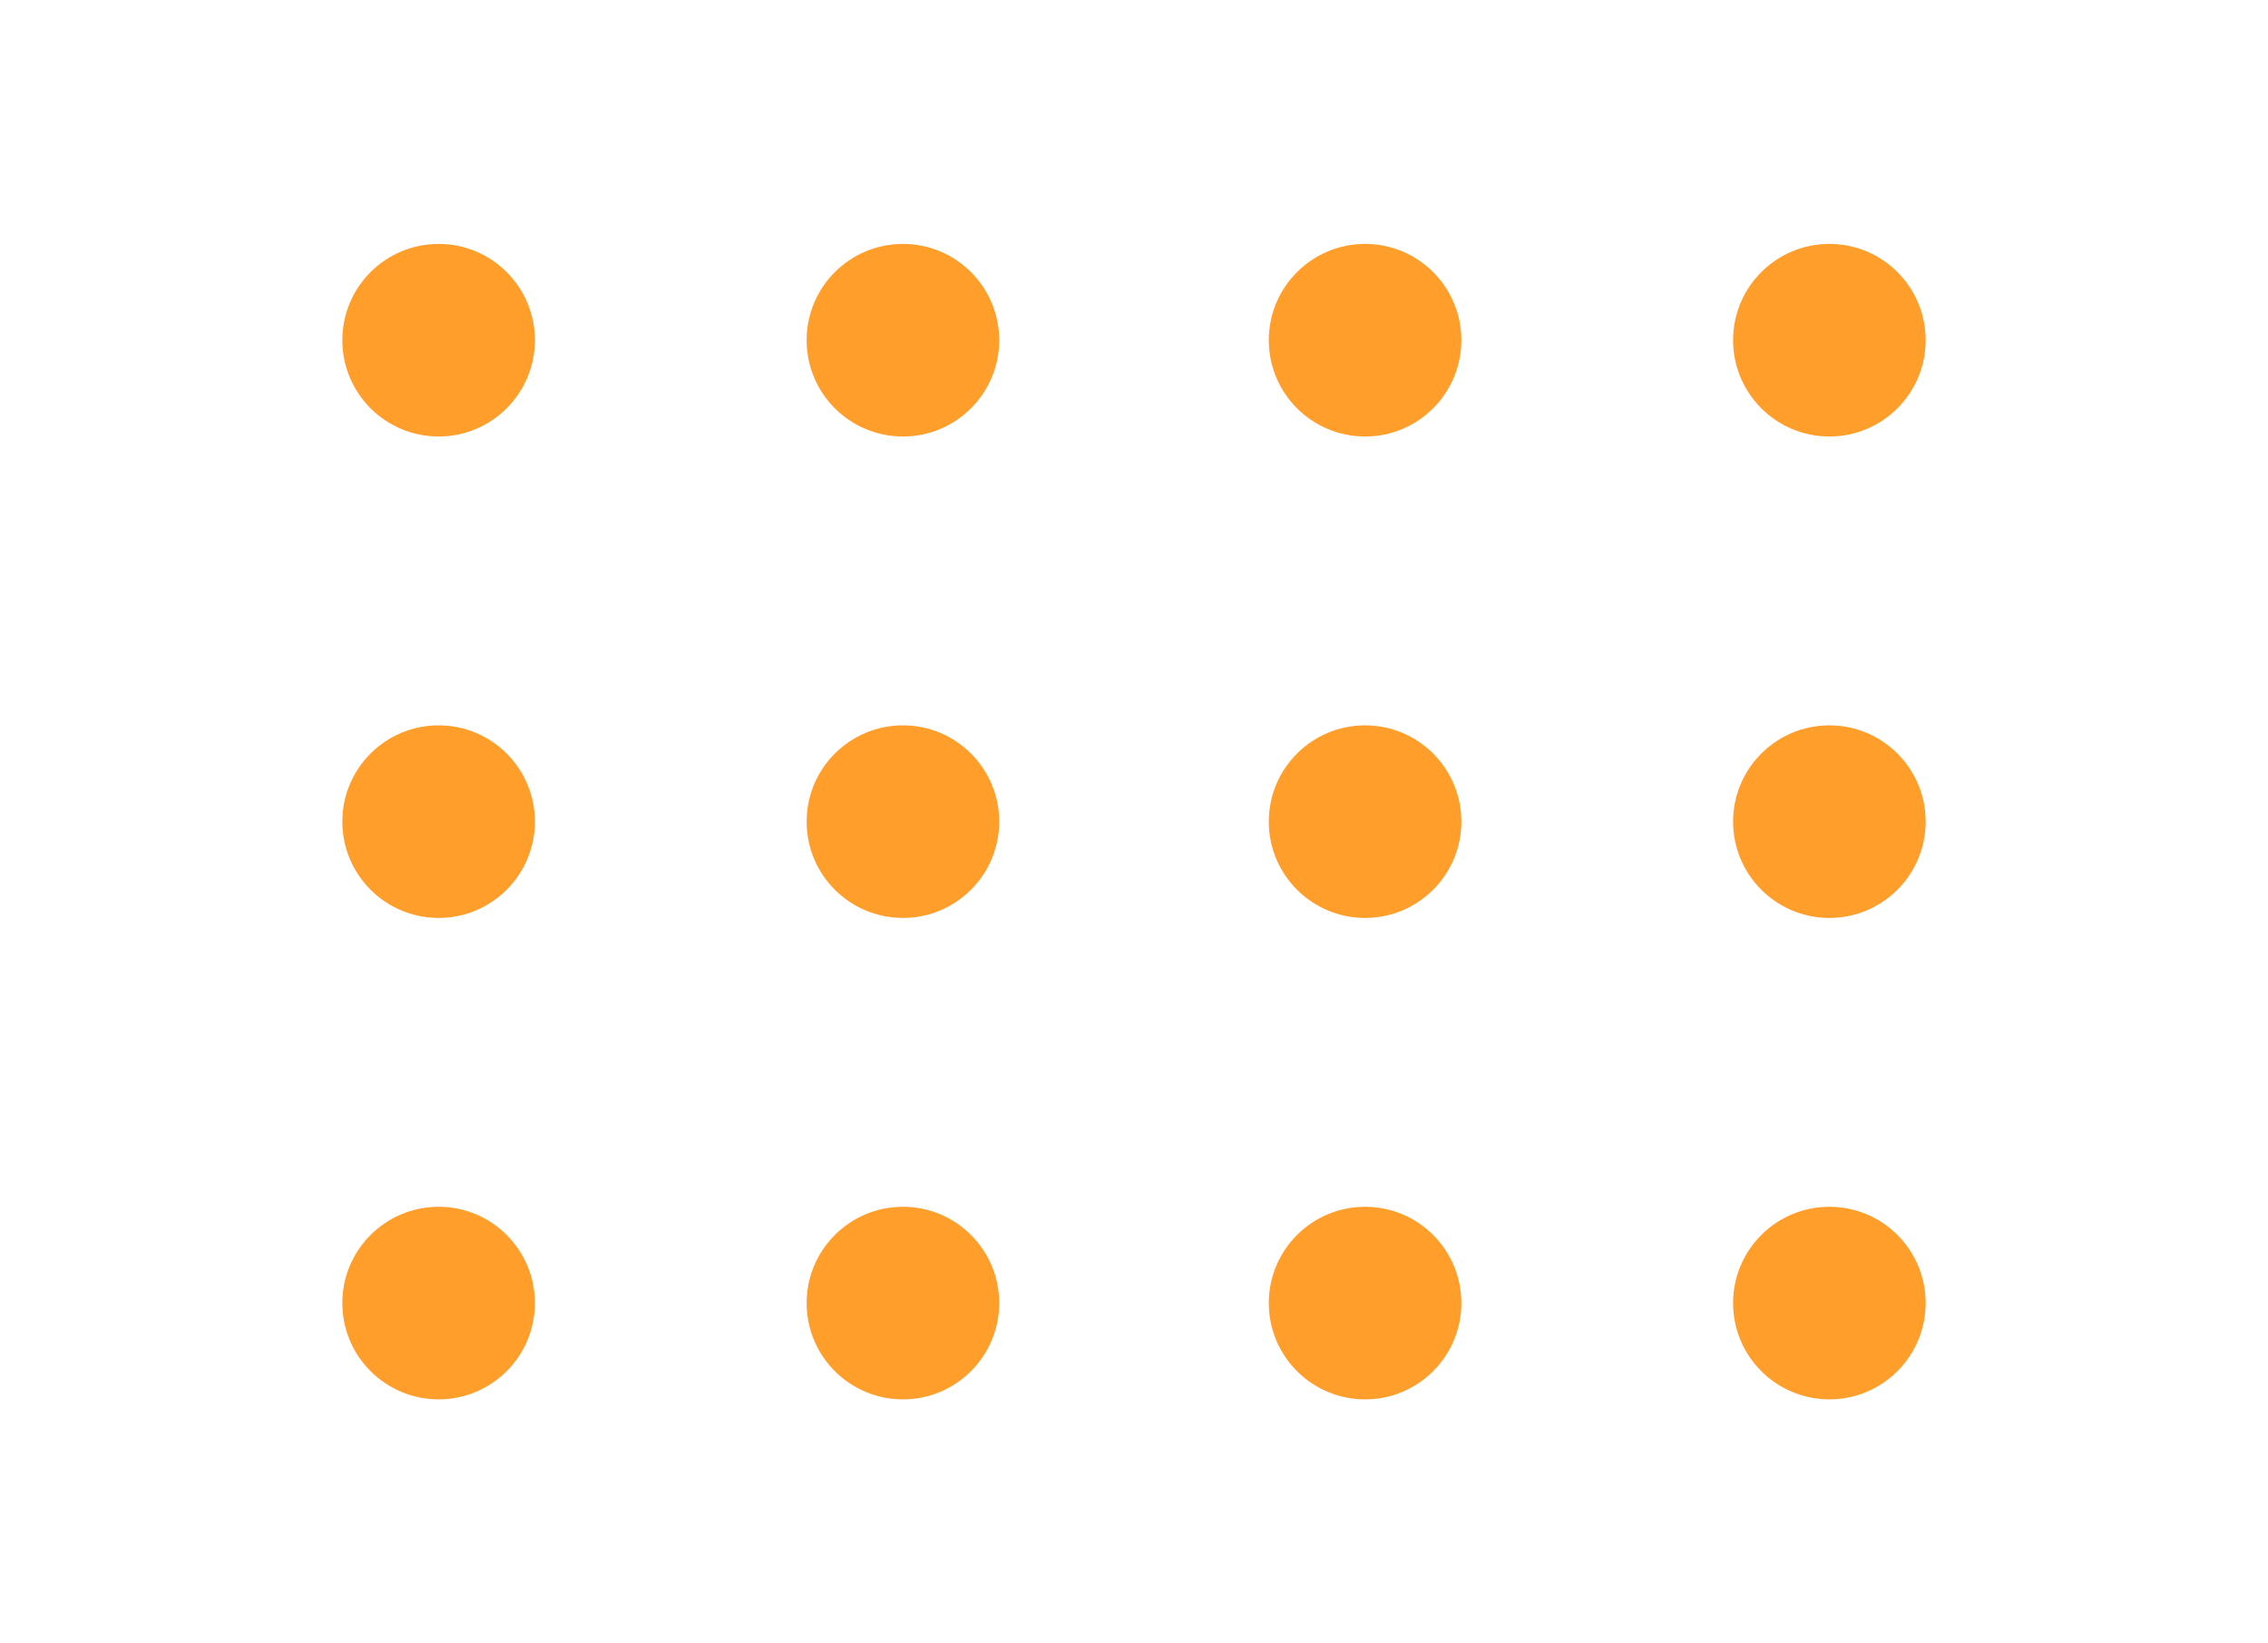 <?xml version="1.0" encoding="utf-8"?>
<!-- Generator: Adobe Illustrator 23.0.1, SVG Export Plug-In . SVG Version: 6.00 Build 0)  -->
<svg version="1.1" id="Layer_1" xmlns="http://www.w3.org/2000/svg" xmlns:xlink="http://www.w3.org/1999/xlink" x="0px" y="0px"
	 width="106px" height="76.8px" viewBox="0 0 106 76.8" enable-background="new 0 0 106 76.8" xml:space="preserve">
<g>
	<circle fill="#FF9E2B" cx="20.5" cy="15.9" r="4.5"/>
	<circle fill="#FF9E2B" cx="42.2" cy="15.9" r="4.5"/>
	<circle fill="#FF9E2B" cx="63.8" cy="15.9" r="4.5"/>
	<circle fill="#FF9E2B" cx="85.5" cy="15.9" r="4.5"/>
	<circle fill="#FF9E2B" cx="20.5" cy="60.9" r="4.5"/>
	<circle fill="#FF9E2B" cx="42.2" cy="60.9" r="4.5"/>
	<circle fill="#FF9E2B" cx="63.8" cy="60.9" r="4.5"/>
	<circle fill="#FF9E2B" cx="85.5" cy="60.9" r="4.5"/>
	<circle fill="#FF9E2B" cx="20.5" cy="38.4" r="4.5"/>
	<circle fill="#FF9E2B" cx="42.2" cy="38.4" r="4.5"/>
	<circle fill="#FF9E2B" cx="63.8" cy="38.4" r="4.5"/>
	<circle fill="#FF9E2B" cx="85.5" cy="38.4" r="4.5"/>
</g>
</svg>
